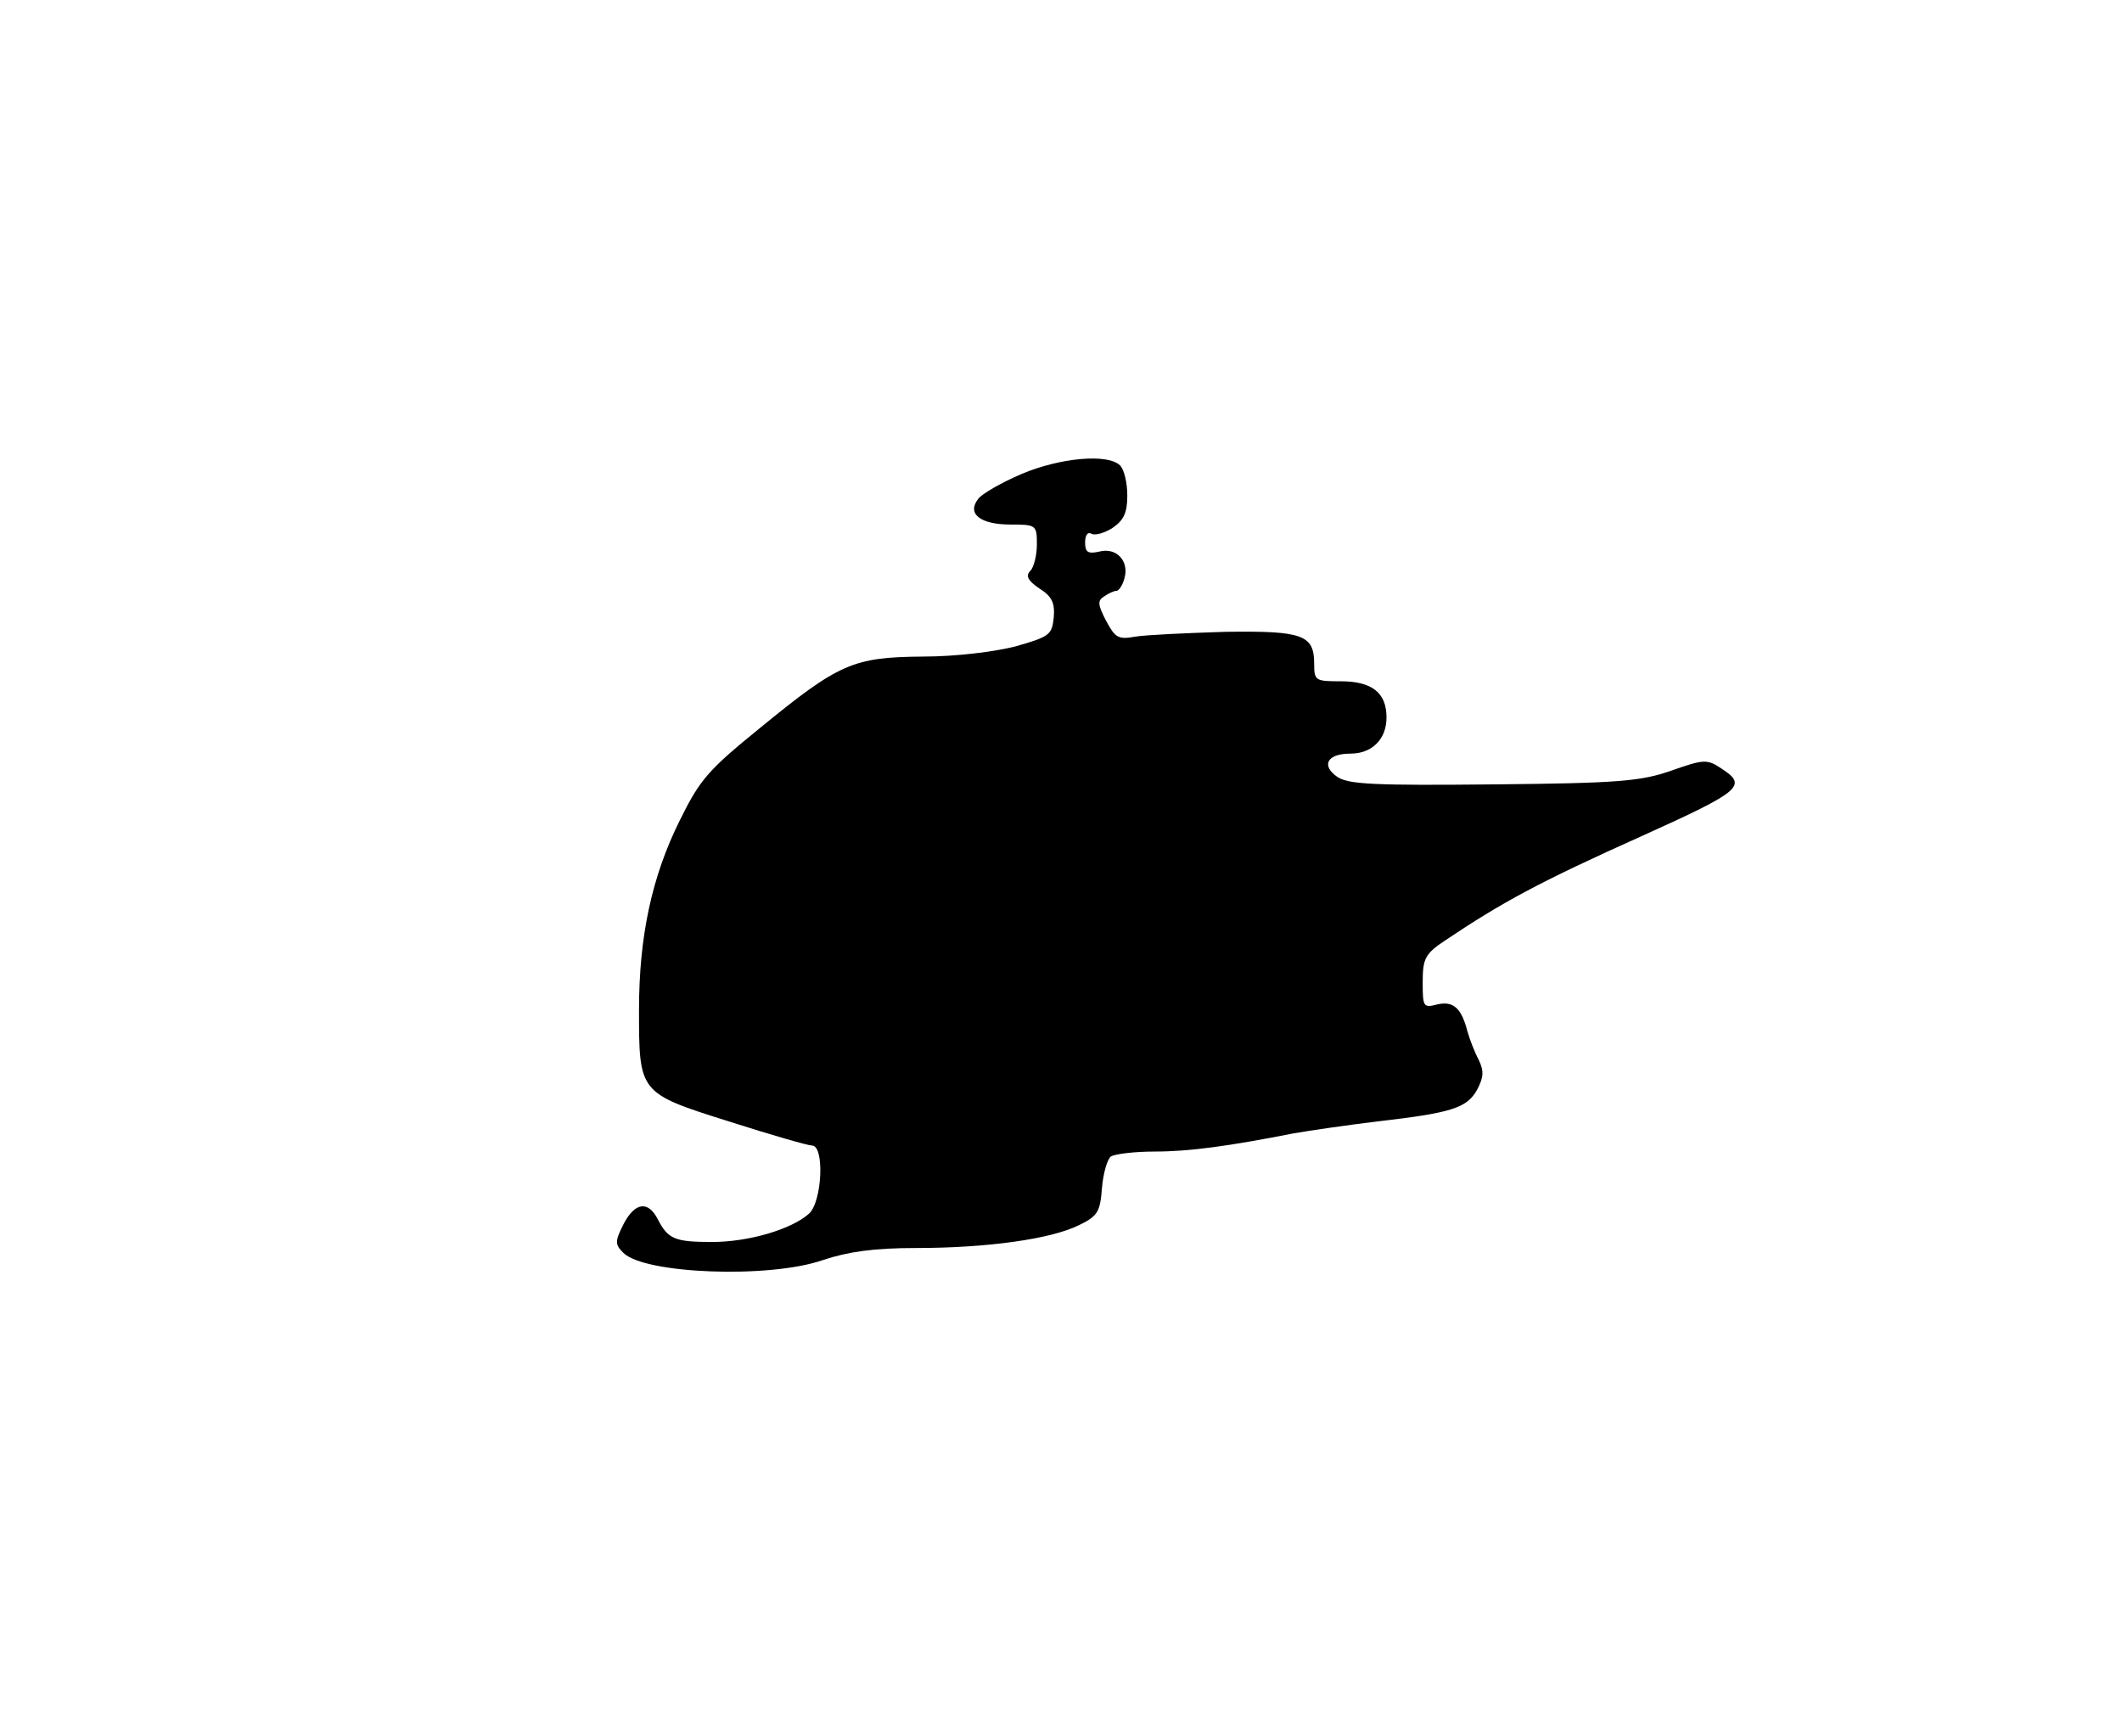 <?xml version="1.0" standalone="no"?>
<!DOCTYPE svg PUBLIC "-//W3C//DTD SVG 20010904//EN"
 "http://www.w3.org/TR/2001/REC-SVG-20010904/DTD/svg10.dtd">
<svg version="1.0" xmlns="http://www.w3.org/2000/svg"
 width="352pt" height="288pt" viewBox="0 0 352 288"
 preserveAspectRatio="xMidYMid meet">
<g transform="translate(0,288) scale(0.1,-0.1)"
fill="#000000" stroke="none">
<path d="M1695 2094 c-33 -14 -66 -33 -72 -41 -20 -25 3 -43 53 -43 43 0 44
-1 44 -33 0 -18 -5 -38 -11 -44 -8 -8 -4 -16 15 -29 21 -13 26 -24 24 -48 -3
-29 -7 -32 -63 -48 -35 -9 -99 -17 -154 -17 -116 -1 -139 -11 -271 -119 -85
-69 -99 -85 -132 -152 -47 -94 -68 -194 -68 -315 0 -138 0 -138 149 -185 69
-22 131 -40 138 -40 21 0 17 -93 -5 -113 -29 -26 -100 -47 -161 -47 -62 0 -73
5 -90 38 -16 31 -38 28 -57 -9 -14 -28 -14 -33 0 -47 35 -35 242 -43 331 -12
42 14 85 20 154 20 119 0 225 15 271 38 31 15 35 22 38 62 2 24 9 48 15 52 7
4 39 8 72 8 58 0 123 9 230 30 28 5 91 14 140 20 122 14 148 22 165 52 11 21
12 31 3 50 -7 13 -15 34 -19 48 -10 39 -24 50 -50 44 -23 -6 -24 -4 -24 37 0
39 4 47 37 69 94 63 156 97 328 174 164 74 174 83 131 111 -24 16 -29 16 -83
-3 -51 -18 -89 -21 -294 -23 -198 -2 -241 0 -260 12 -28 19 -18 39 21 39 36 0
60 24 60 60 0 41 -24 60 -76 60 -42 0 -44 1 -44 29 0 48 -19 55 -148 53 -65
-2 -131 -5 -149 -8 -28 -5 -33 -2 -48 26 -14 27 -15 34 -3 41 7 5 16 9 20 9 4
0 10 9 13 20 9 29 -13 53 -42 45 -18 -4 -23 -1 -23 15 0 12 4 18 10 15 6 -4
22 1 35 9 19 13 25 25 25 54 0 21 -5 43 -12 50 -20 20 -99 13 -163 -14z"/>
</g>
</svg>
